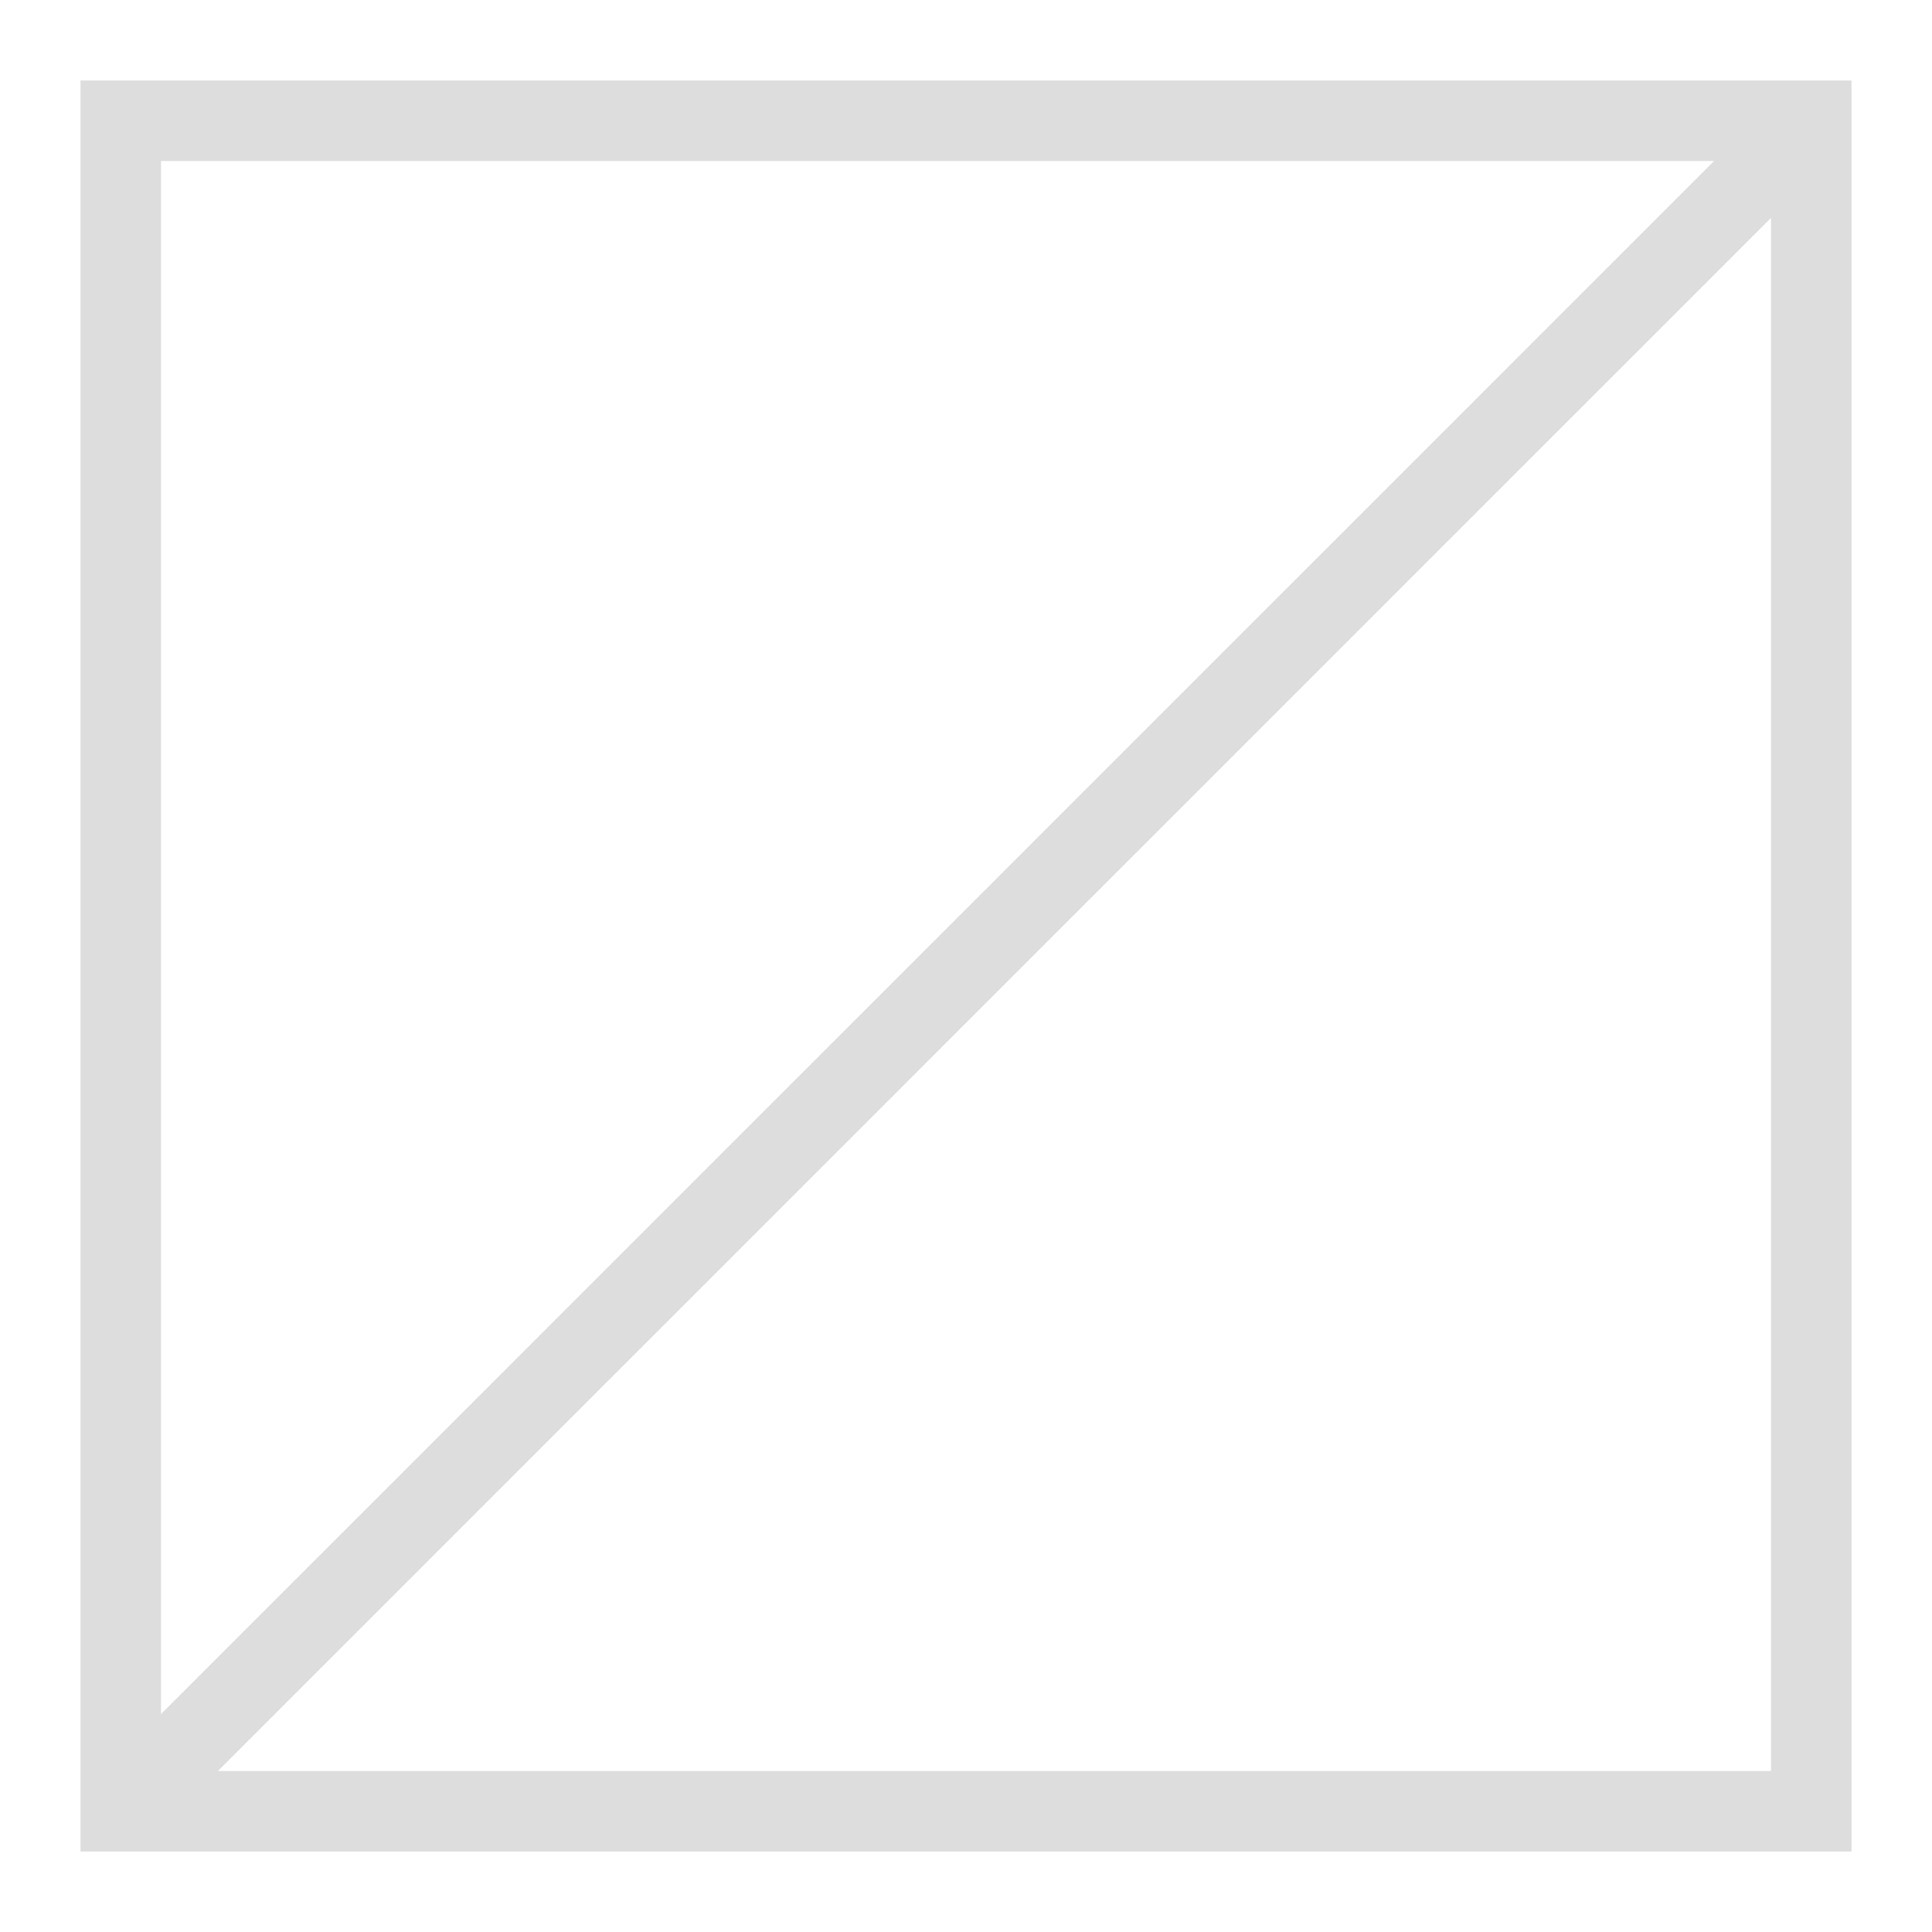 <?xml version="1.0" encoding="UTF-8"?>
<!-- Created with Inkscape (http://www.inkscape.org/) -->
<svg id="SVGRoot" width="24" height="24" version="1.1" viewBox="0 0 24 24" xmlns="http://www.w3.org/2000/svg" xmlns:cc="http://creativecommons.org/ns#" xmlns:dc="http://purl.org/dc/elements/1.1/" xmlns:rdf="http://www.w3.org/1999/02/22-rdf-syntax-ns#">
 <g id="layer1" transform="translate(0 28.5)">
  <g id="gimp-color-space-linear-24">
   <path id="rect814" d="m1-27.5v22h22v-22zm1 1h20v20h-20z" style="color:#000000;fill-rule:evenodd;fill:#ddd;paint-order:normal"/>
   <path id="path819" d="m2-6.5 20-20" style="fill:none;stroke-width:1px;stroke:#ddd"/>
  </g>
 </g>
</svg>
